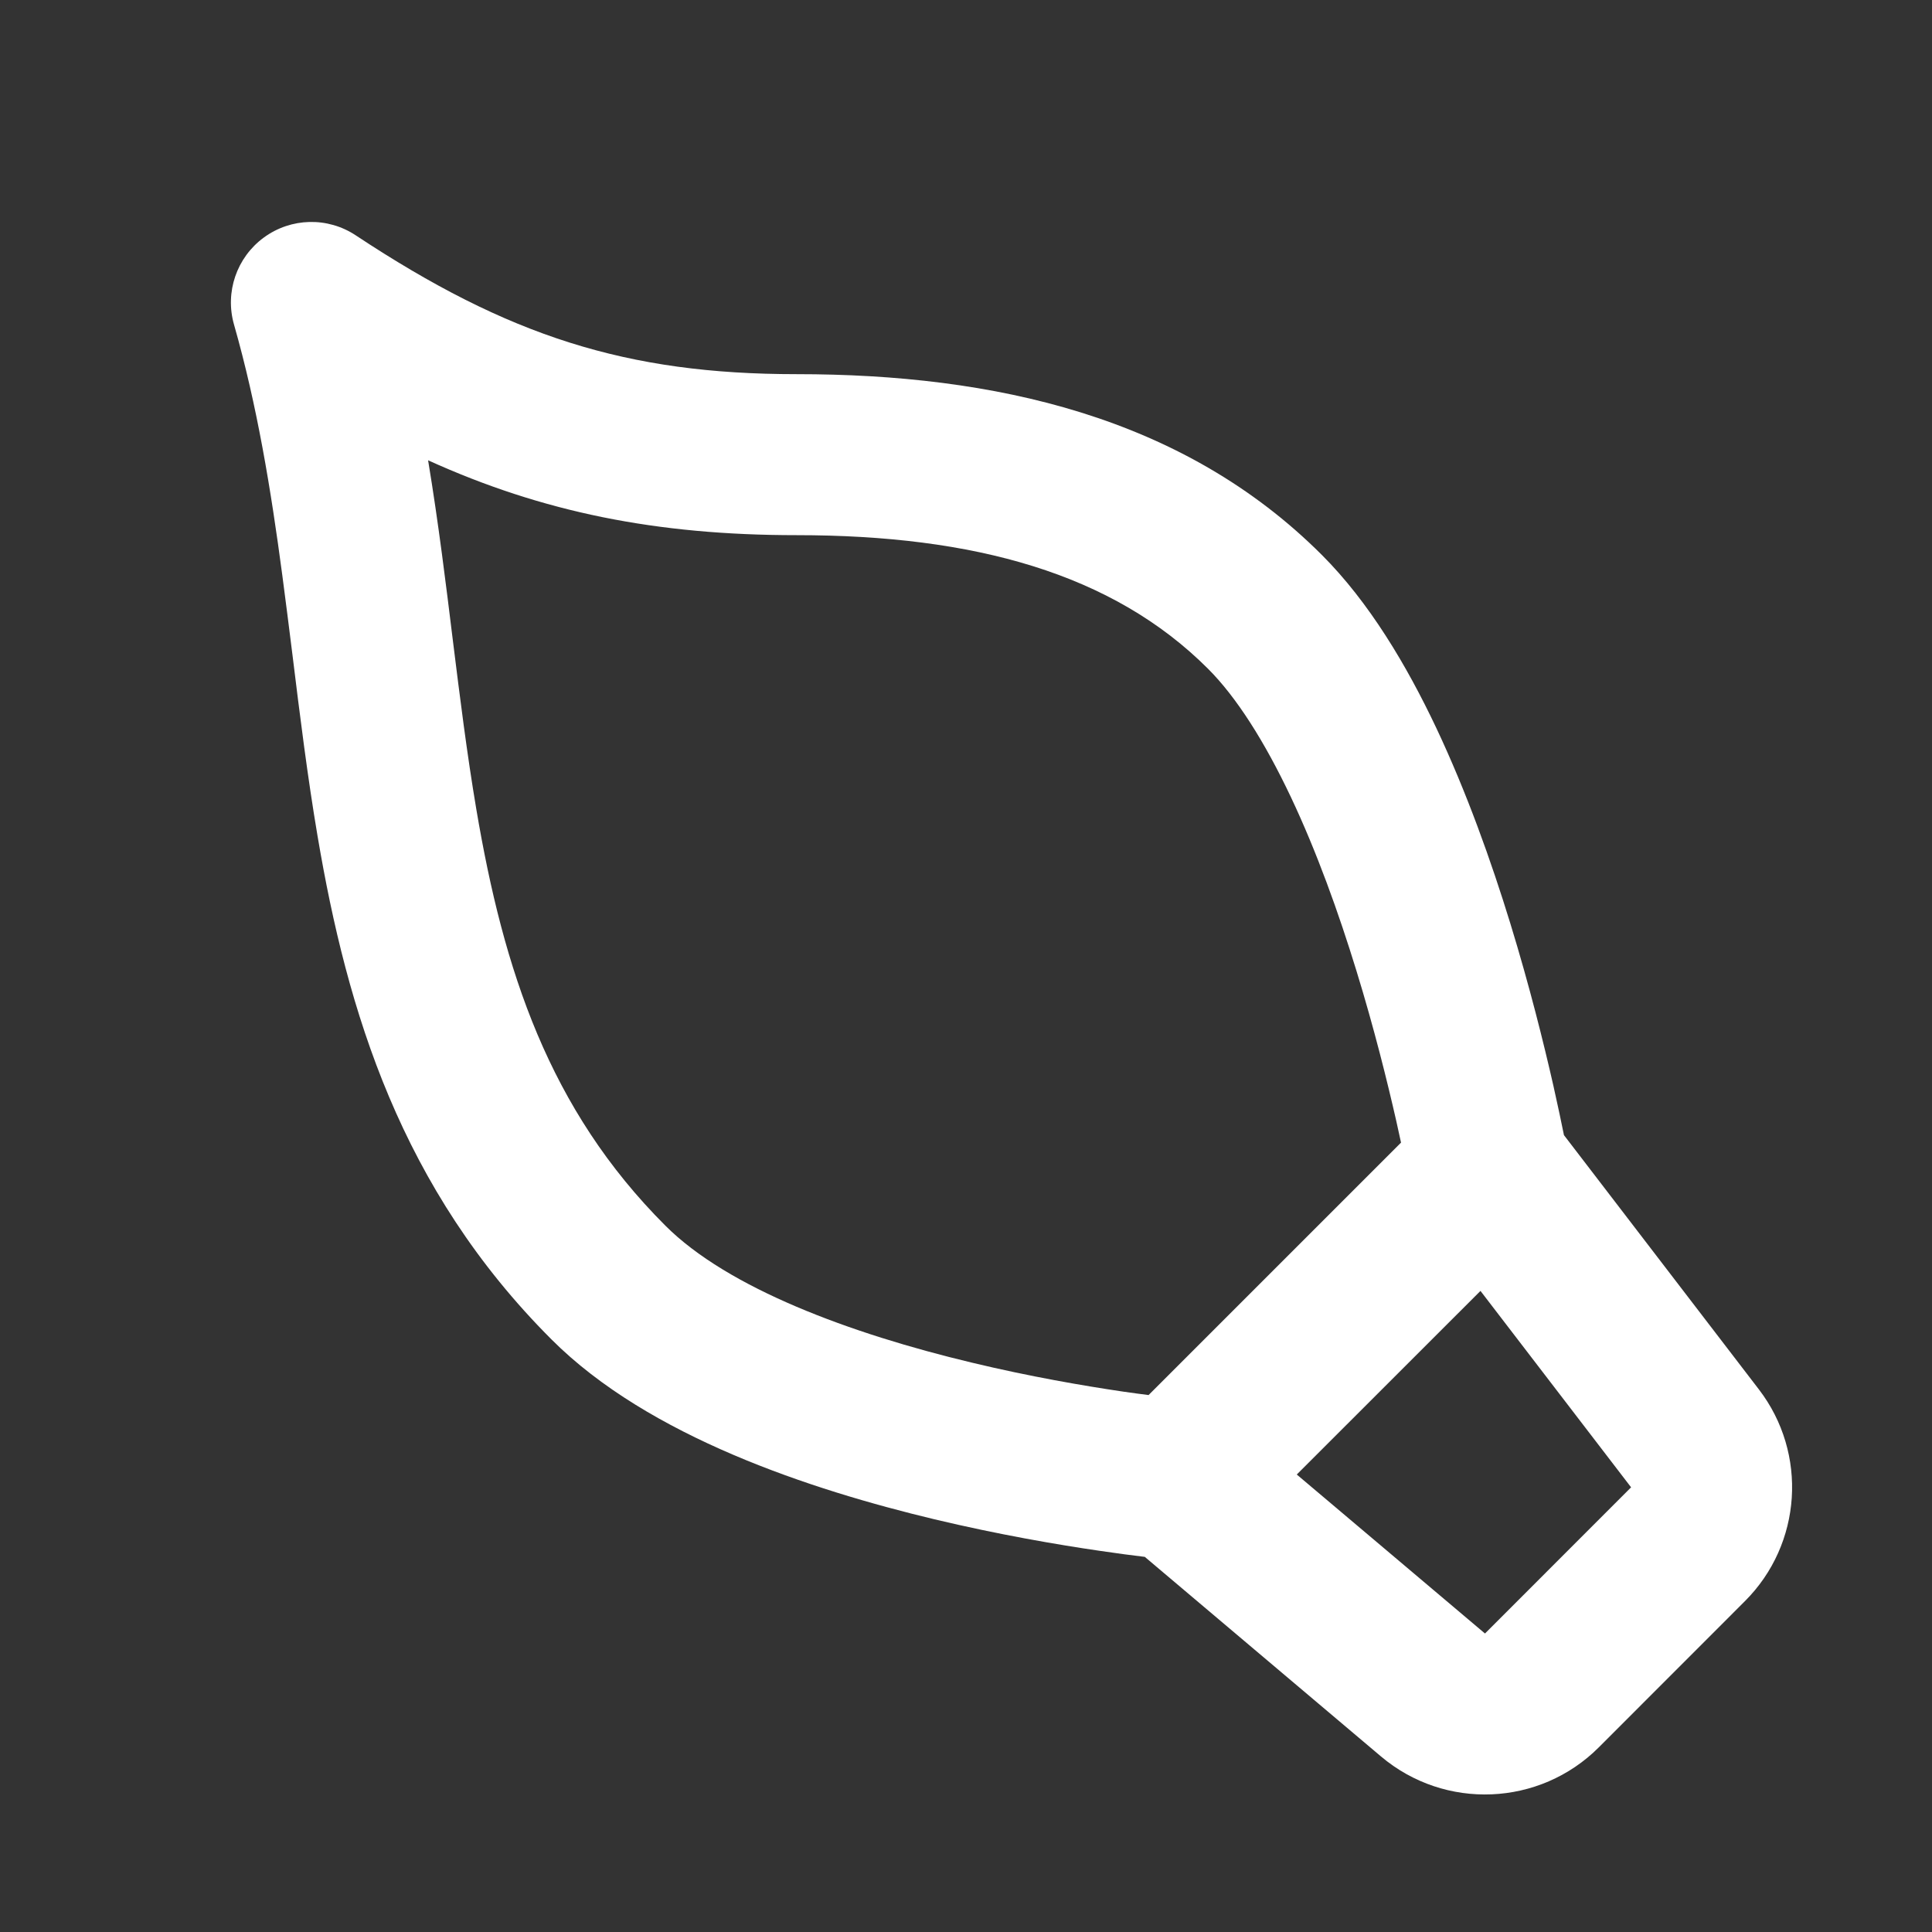 <!DOCTYPE svg PUBLIC "-//W3C//DTD SVG 1.1//EN" "http://www.w3.org/Graphics/SVG/1.1/DTD/svg11.dtd">
<!-- Uploaded to: SVG Repo, www.svgrepo.com, Transformed by: SVG Repo Mixer Tools -->
<svg width="800px" height="800px" viewBox="0 0 24 24" fill="none" xmlns="http://www.w3.org/2000/svg">
<rect x="0" y="0" width="24" height="24" fill="#333333" stroke="none"/>
<g id="SVGRepo_bgCarrier" stroke-width="0"/>
<g id="SVGRepo_tracerCarrier" stroke-linecap="round" stroke-linejoin="round"/>
<g id="SVGRepo_iconCarrier"> <path fill-rule="evenodd" clip-rule="evenodd" d="M3.277 2.951C3.615 2.703 4.071 2.692 4.42 2.924C6.312 4.176 7.784 4.648 9.896 4.648C12.344 4.648 14.697 5.17 16.421 6.894C17.007 7.48 17.474 8.264 17.844 9.047C18.219 9.842 18.524 10.697 18.762 11.472C19.001 12.25 19.178 12.965 19.296 13.484C19.354 13.742 19.398 13.953 19.428 14.101L21.849 17.259C22.46 18.055 22.386 19.181 21.676 19.89L19.861 21.706C19.126 22.441 17.95 22.49 17.156 21.82L14.221 19.34C14.076 19.323 13.886 19.298 13.662 19.265C13.133 19.188 12.404 19.063 11.607 18.873C10.079 18.507 8.059 17.848 6.852 16.64C4.978 14.767 4.313 12.562 3.945 10.387C3.82 9.65 3.725 8.883 3.633 8.134C3.591 7.8 3.55 7.47 3.507 7.147C3.365 6.078 3.195 5.041 2.907 4.032C2.792 3.629 2.94 3.198 3.277 2.951ZM16.109 18.317L18.447 20.292L20.262 18.476L18.391 16.036L16.109 18.317ZM17.404 14.194C17.387 14.113 17.367 14.023 17.345 13.925C17.235 13.441 17.071 12.777 16.85 12.059C16.629 11.339 16.357 10.581 16.036 9.902C15.709 9.211 15.36 8.661 15.007 8.308C13.822 7.123 12.102 6.648 9.896 6.648C8.156 6.648 6.74 6.363 5.318 5.718C5.383 6.111 5.439 6.5 5.49 6.883C5.538 7.246 5.582 7.598 5.624 7.943C5.714 8.667 5.8 9.36 5.917 10.053C6.256 12.056 6.819 13.78 8.266 15.226C9.042 16.002 10.56 16.566 12.072 16.927C12.796 17.101 13.464 17.215 13.951 17.287C14.068 17.304 14.174 17.318 14.268 17.33L17.404 14.194Z" fill="#ffffff"/> </g>
</svg>